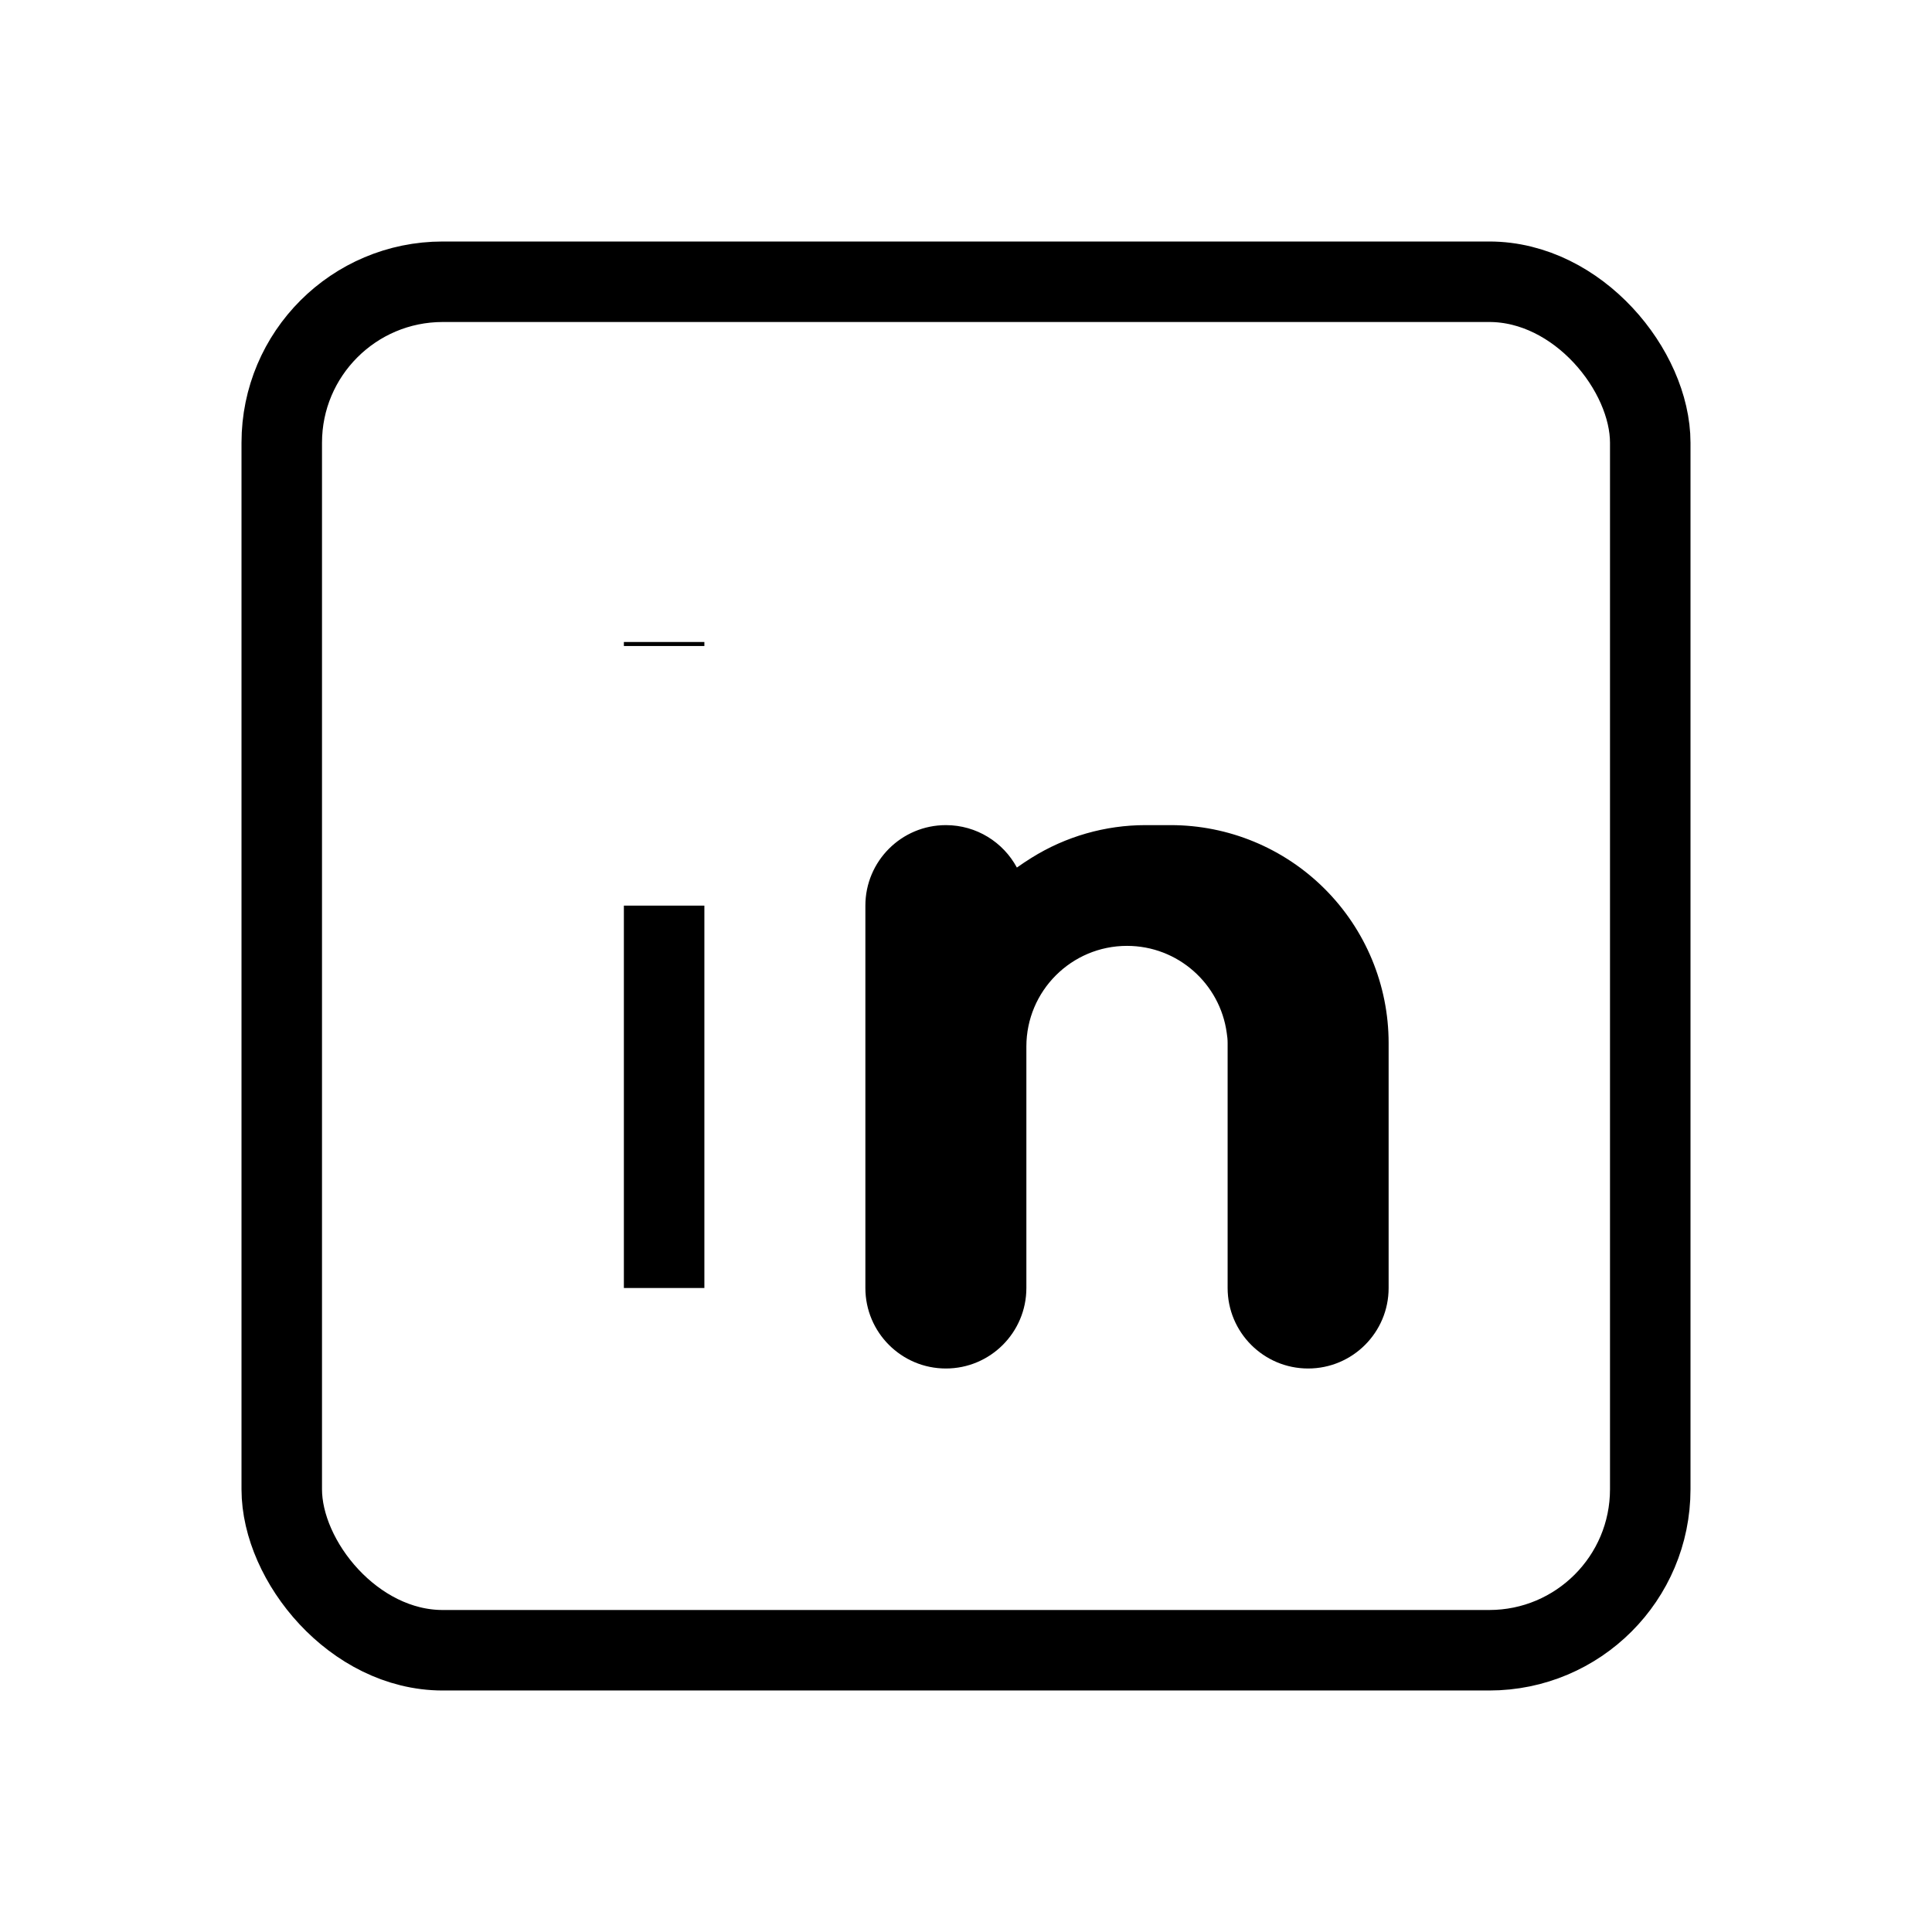 <svg xmlns="http://www.w3.org/2000/svg" width="24" height="24" fill="none" viewBox="0 0 24 24">
  <path stroke="currentColor" strokeLinecap="round" strokeWidth="2" d="M8.25 16V11.25"/>
  <rect width="17" height="17" x="3.5" y="3.5" stroke="currentColor" strokeWidth="2" rx="2"/>
  <path fill="currentColor" fillRule="evenodd" d="M11.75 10.25C12.131 10.25 12.463 10.463 12.632 10.777C12.691 10.735 12.752 10.695 12.814 10.656C13.238 10.391 13.729 10.25 14.229 10.25H14.543C15.261 10.25 15.949 10.535 16.457 11.043C16.965 11.551 17.25 12.239 17.25 12.957V16C17.25 16.552 16.802 17 16.25 17C15.698 17 15.25 16.552 15.25 16V15.625H15.25L15.25 13C15.25 12.998 15.25 12.996 15.25 12.995V12.957C15.25 12.915 15.246 12.873 15.239 12.831C15.156 12.221 14.633 11.75 14 11.75C13.31 11.75 12.75 12.31 12.75 13L12.75 13.616C12.75 13.616 12.75 13.616 12.75 13.616V15.625V16C12.75 16.552 12.302 17 11.75 17C11.198 17 10.75 16.552 10.75 16V11.25C10.75 10.698 11.198 10.25 11.75 10.25Z" clipRule="evenodd"/>
  <path stroke="currentColor" strokeLinecap="round" strokeWidth="2.5" d="M8.25 7.975V8.025"/>
</svg>
